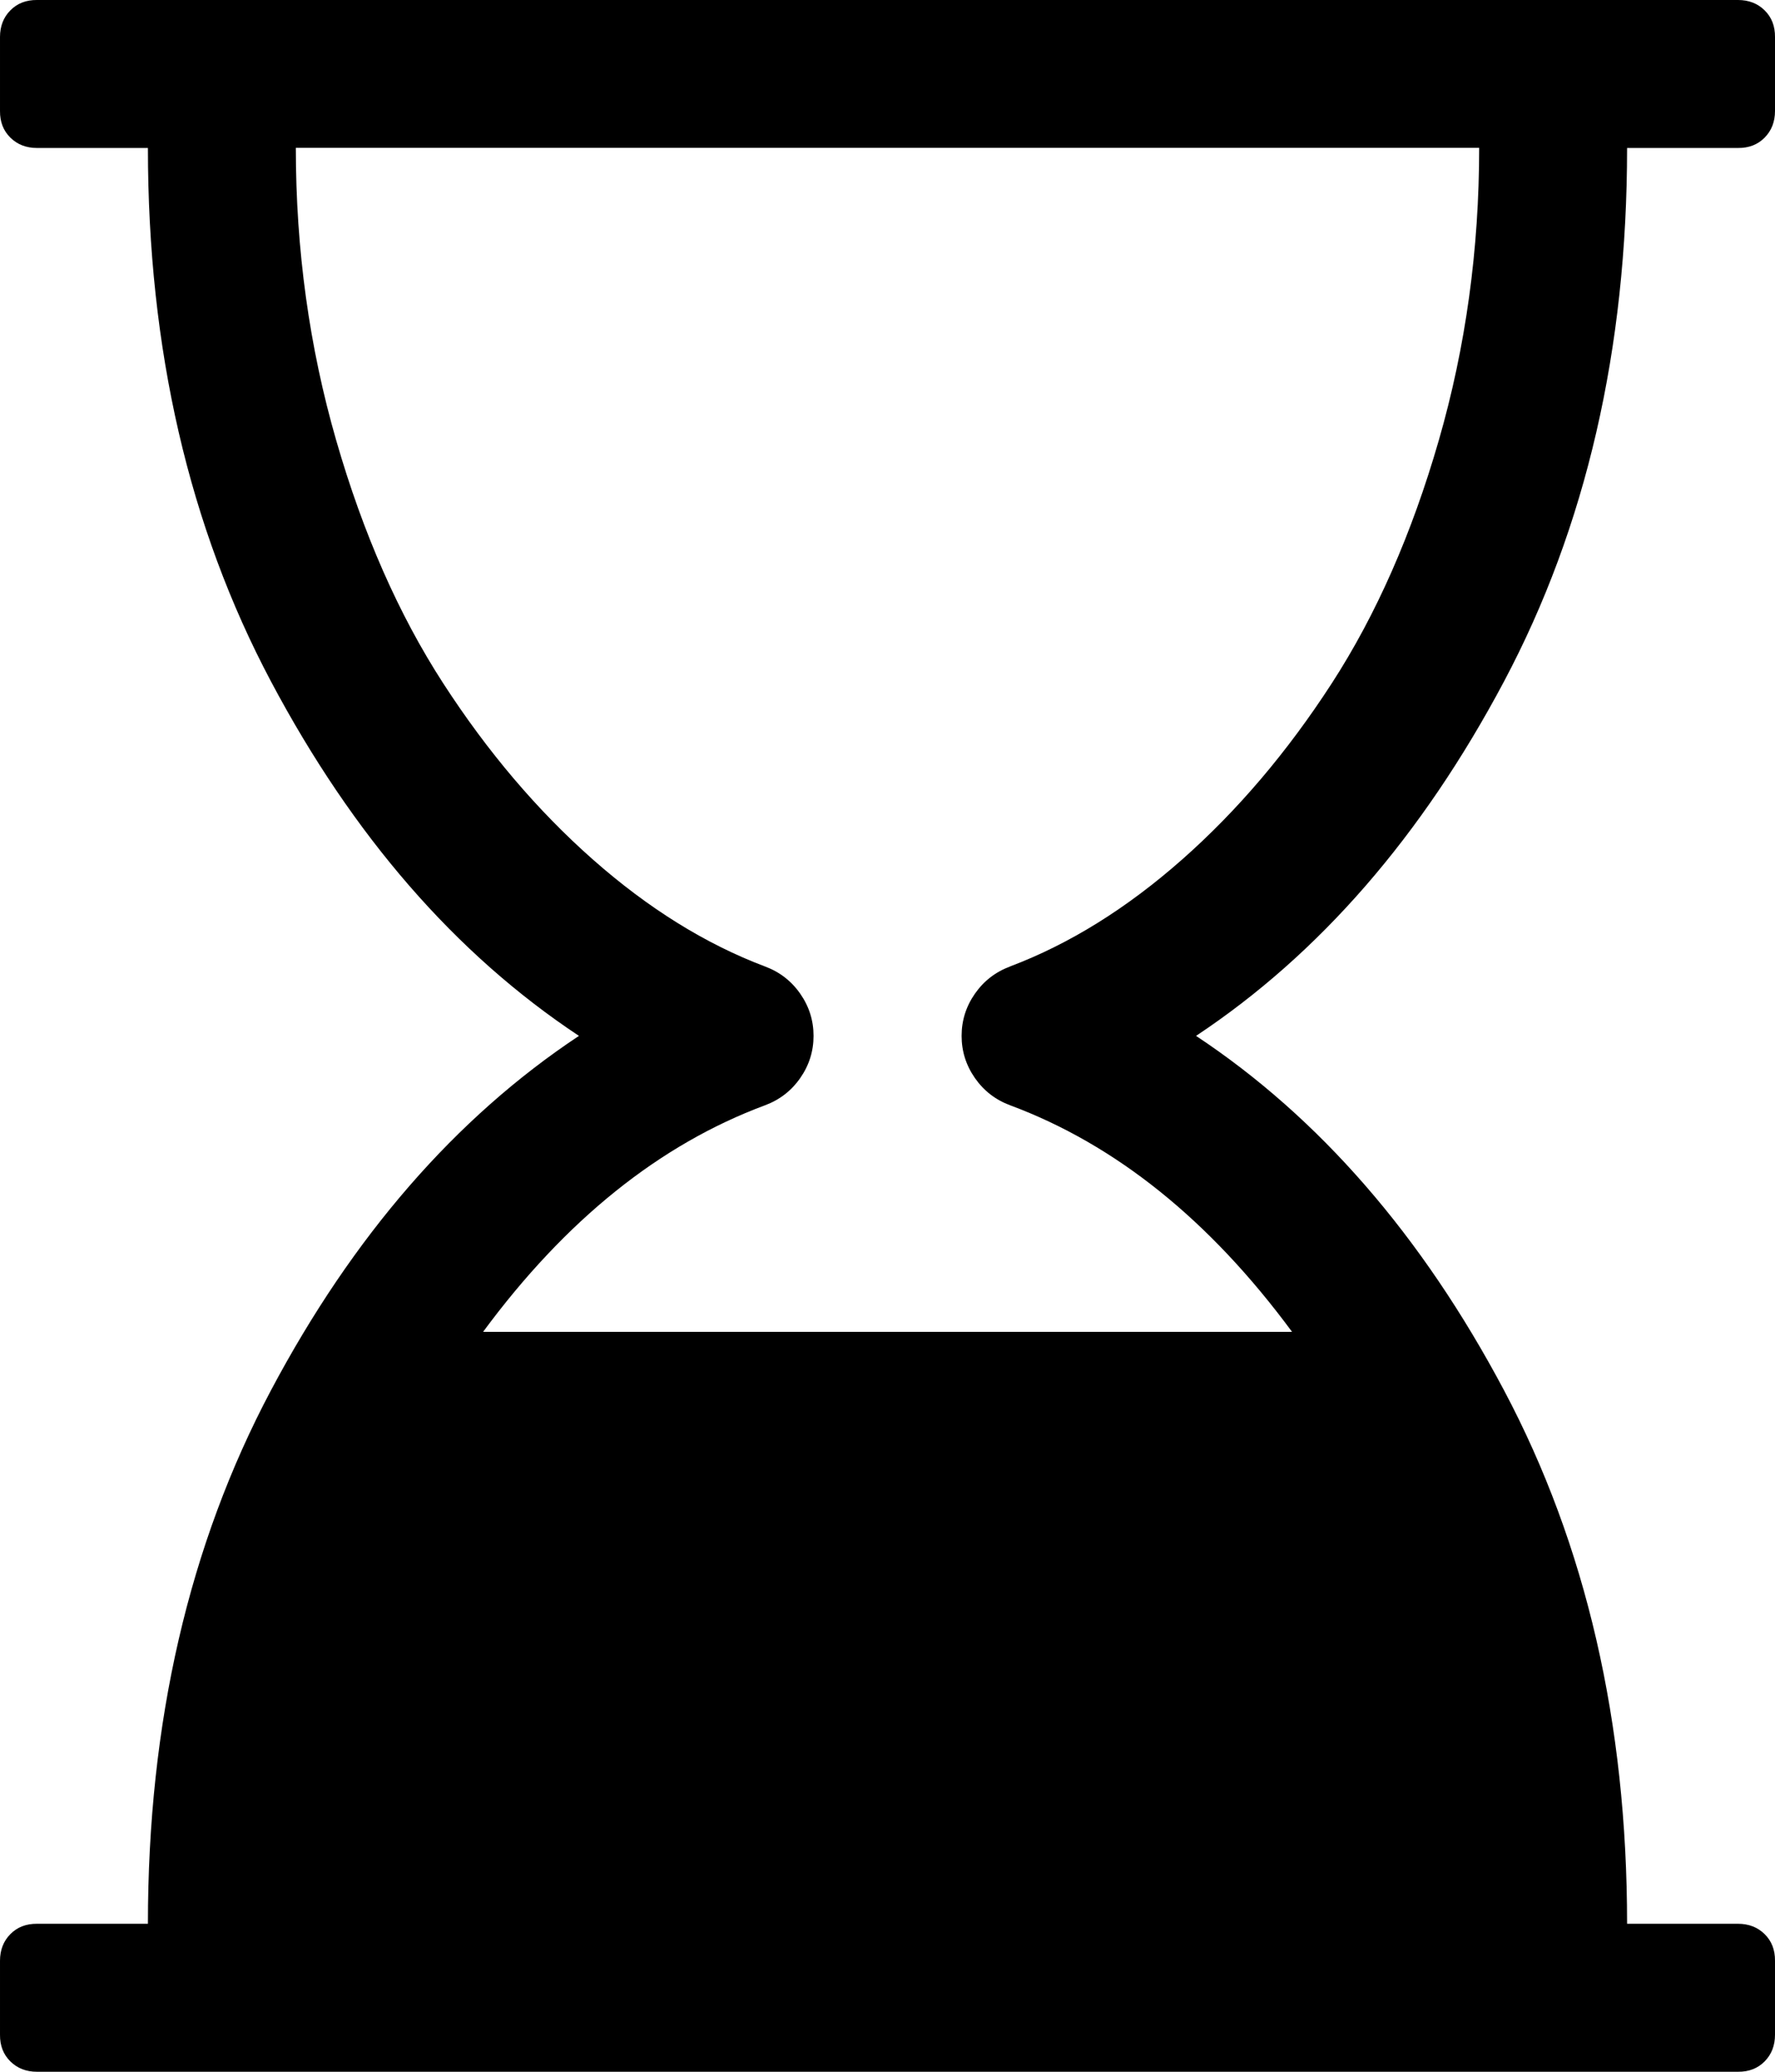 <svg version="1.1" xmlns="http://www.w3.org/2000/svg" xmlns:xlink="http://www.w3.org/1999/xlink" width="12" height="14" viewBox="0 0 12 14">
<path d="M11 1q0 2.039-0.832 3.605t-2.082 2.395q1.25 0.828 2.082 2.395t0.832 3.605h0.75q0.109 0 0.18 0.070t0.070 0.18v0.5q0 0.109-0.070 0.18t-0.18 0.070h-11.5q-0.109 0-0.18-0.070t-0.070-0.18v-0.5q0-0.109 0.070-0.18t0.18-0.070h0.75q0-2.039 0.832-3.605t2.082-2.395q-1.25-0.828-2.082-2.395t-0.832-3.605h-0.75q-0.109 0-0.18-0.070t-0.070-0.18v-0.5q0-0.109 0.070-0.18t0.18-0.070h11.5q0.109 0 0.18 0.070t0.070 0.18v0.5q0 0.109-0.070 0.18t-0.18 0.070h-0.75zM6.828 6.531q0.602-0.227 1.164-0.723t1.012-1.191 0.723-1.641 0.273-1.977h-8q0 1.031 0.273 1.977t0.723 1.641 1.012 1.191 1.164 0.723q0.148 0.055 0.238 0.184t0.090 0.285-0.090 0.285-0.238 0.184q-1.070 0.398-1.906 1.531h5.469q-0.836-1.133-1.906-1.531-0.148-0.055-0.238-0.184t-0.090-0.285 0.090-0.285 0.238-0.184z"></path>
</svg>
